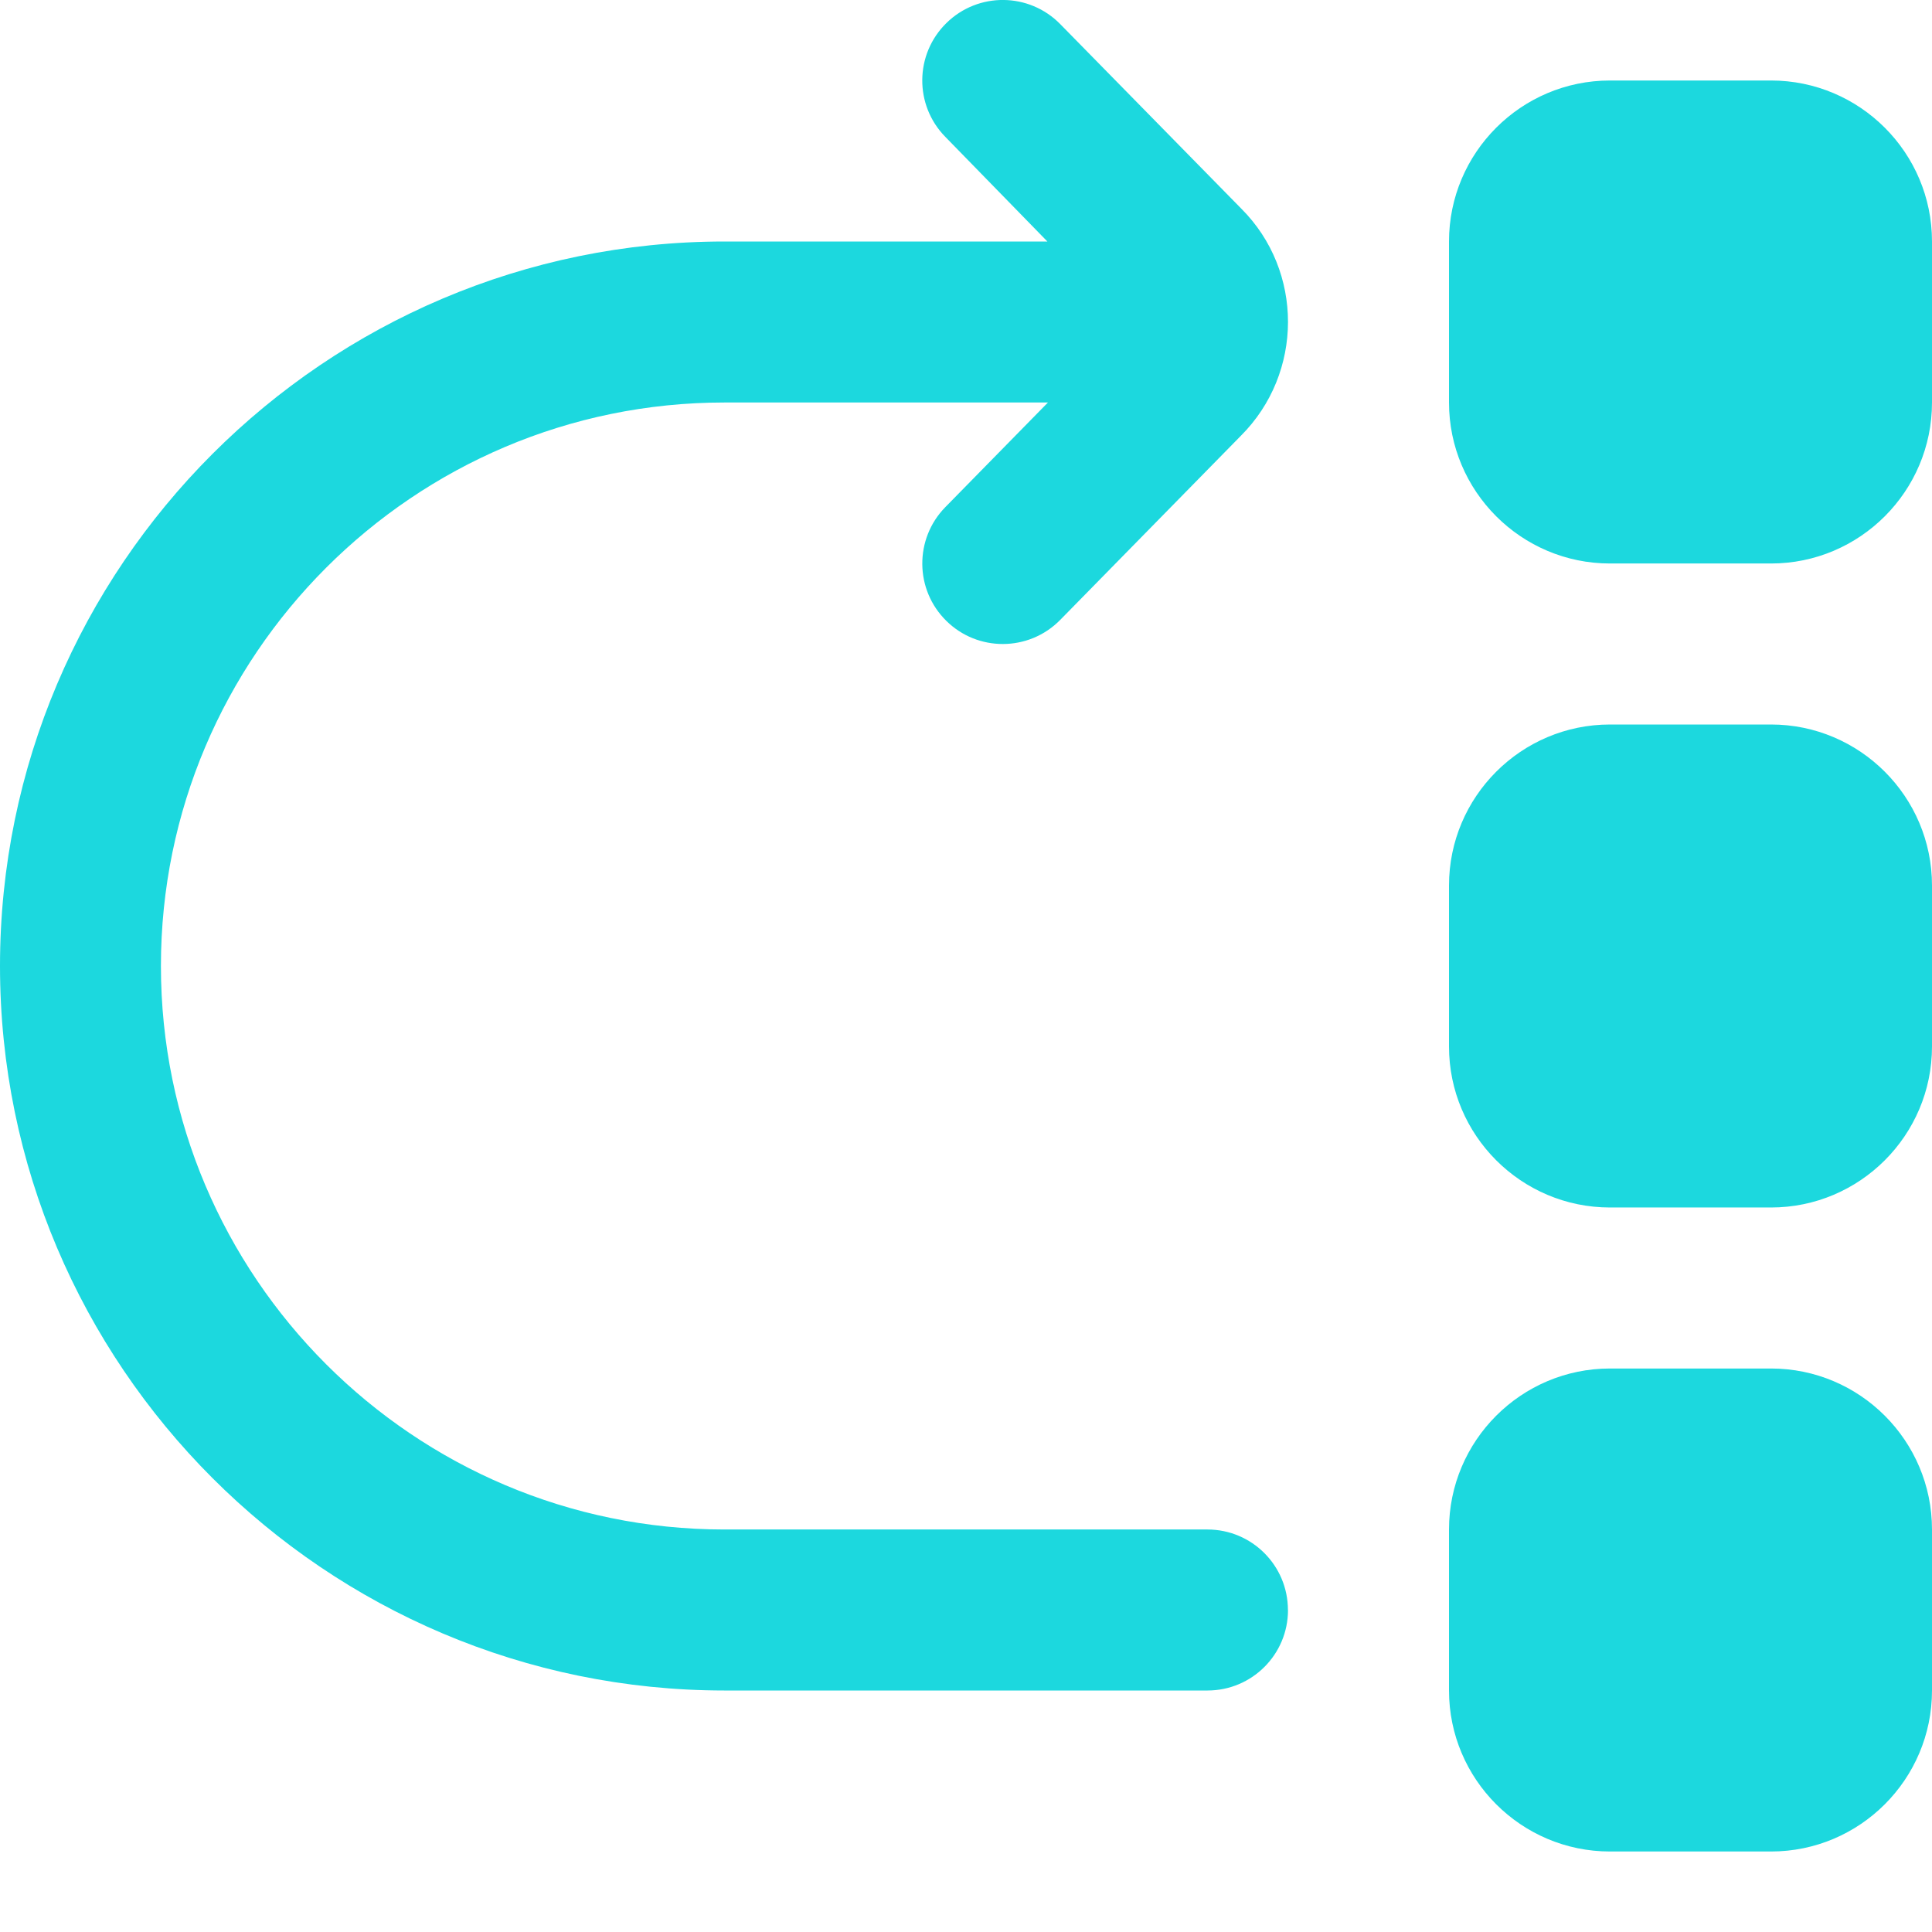 <?xml version="1.0" encoding="UTF-8"?>
<svg xmlns="http://www.w3.org/2000/svg" fill="#1CD8DE" id="Layer_1" data-name="Layer 1" viewBox="0 0 24 24">
  <path d="m22,9h-2c-1.103,0-2,.897-2,2v2c0,1.103.897,2,2,2h2c1.103,0,2-.897,2-2v-2c0-1.103-.897-2-2-2Zm0-8h-2c-1.103,0-2,.897-2,2v2c0,1.103.897,2,2,2h2c1.103,0,2-.897,2-2v-2c0-1.103-.897-2-2-2Zm0,16h-2c-1.103,0-2,.897-2,2v2c0,1.103.897,2,2,2h2c1.103,0,2-.897,2-2v-2c0-1.103-.897-2-2-2Zm-6,3c0,.553-.448,1-1,1h-6C4.038,21,0,16.963,0,12S4.038,3,9,3h4.011l-1.268-1.3c-.387-.394-.381-1.027.014-1.414.394-.387,1.027-.381,1.414.014l2.25,2.293c.773.773.773,2.042-.007,2.821l-2.243,2.286c-.196.2-.455.3-.714.3-.253,0-.506-.095-.7-.286-.395-.387-.4-1.02-.014-1.414l1.275-1.3h-4.019c-3.86,0-7,3.14-7,7s3.14,7,7,7h6c.552,0,1,.447,1,1Z"/>
</svg>
